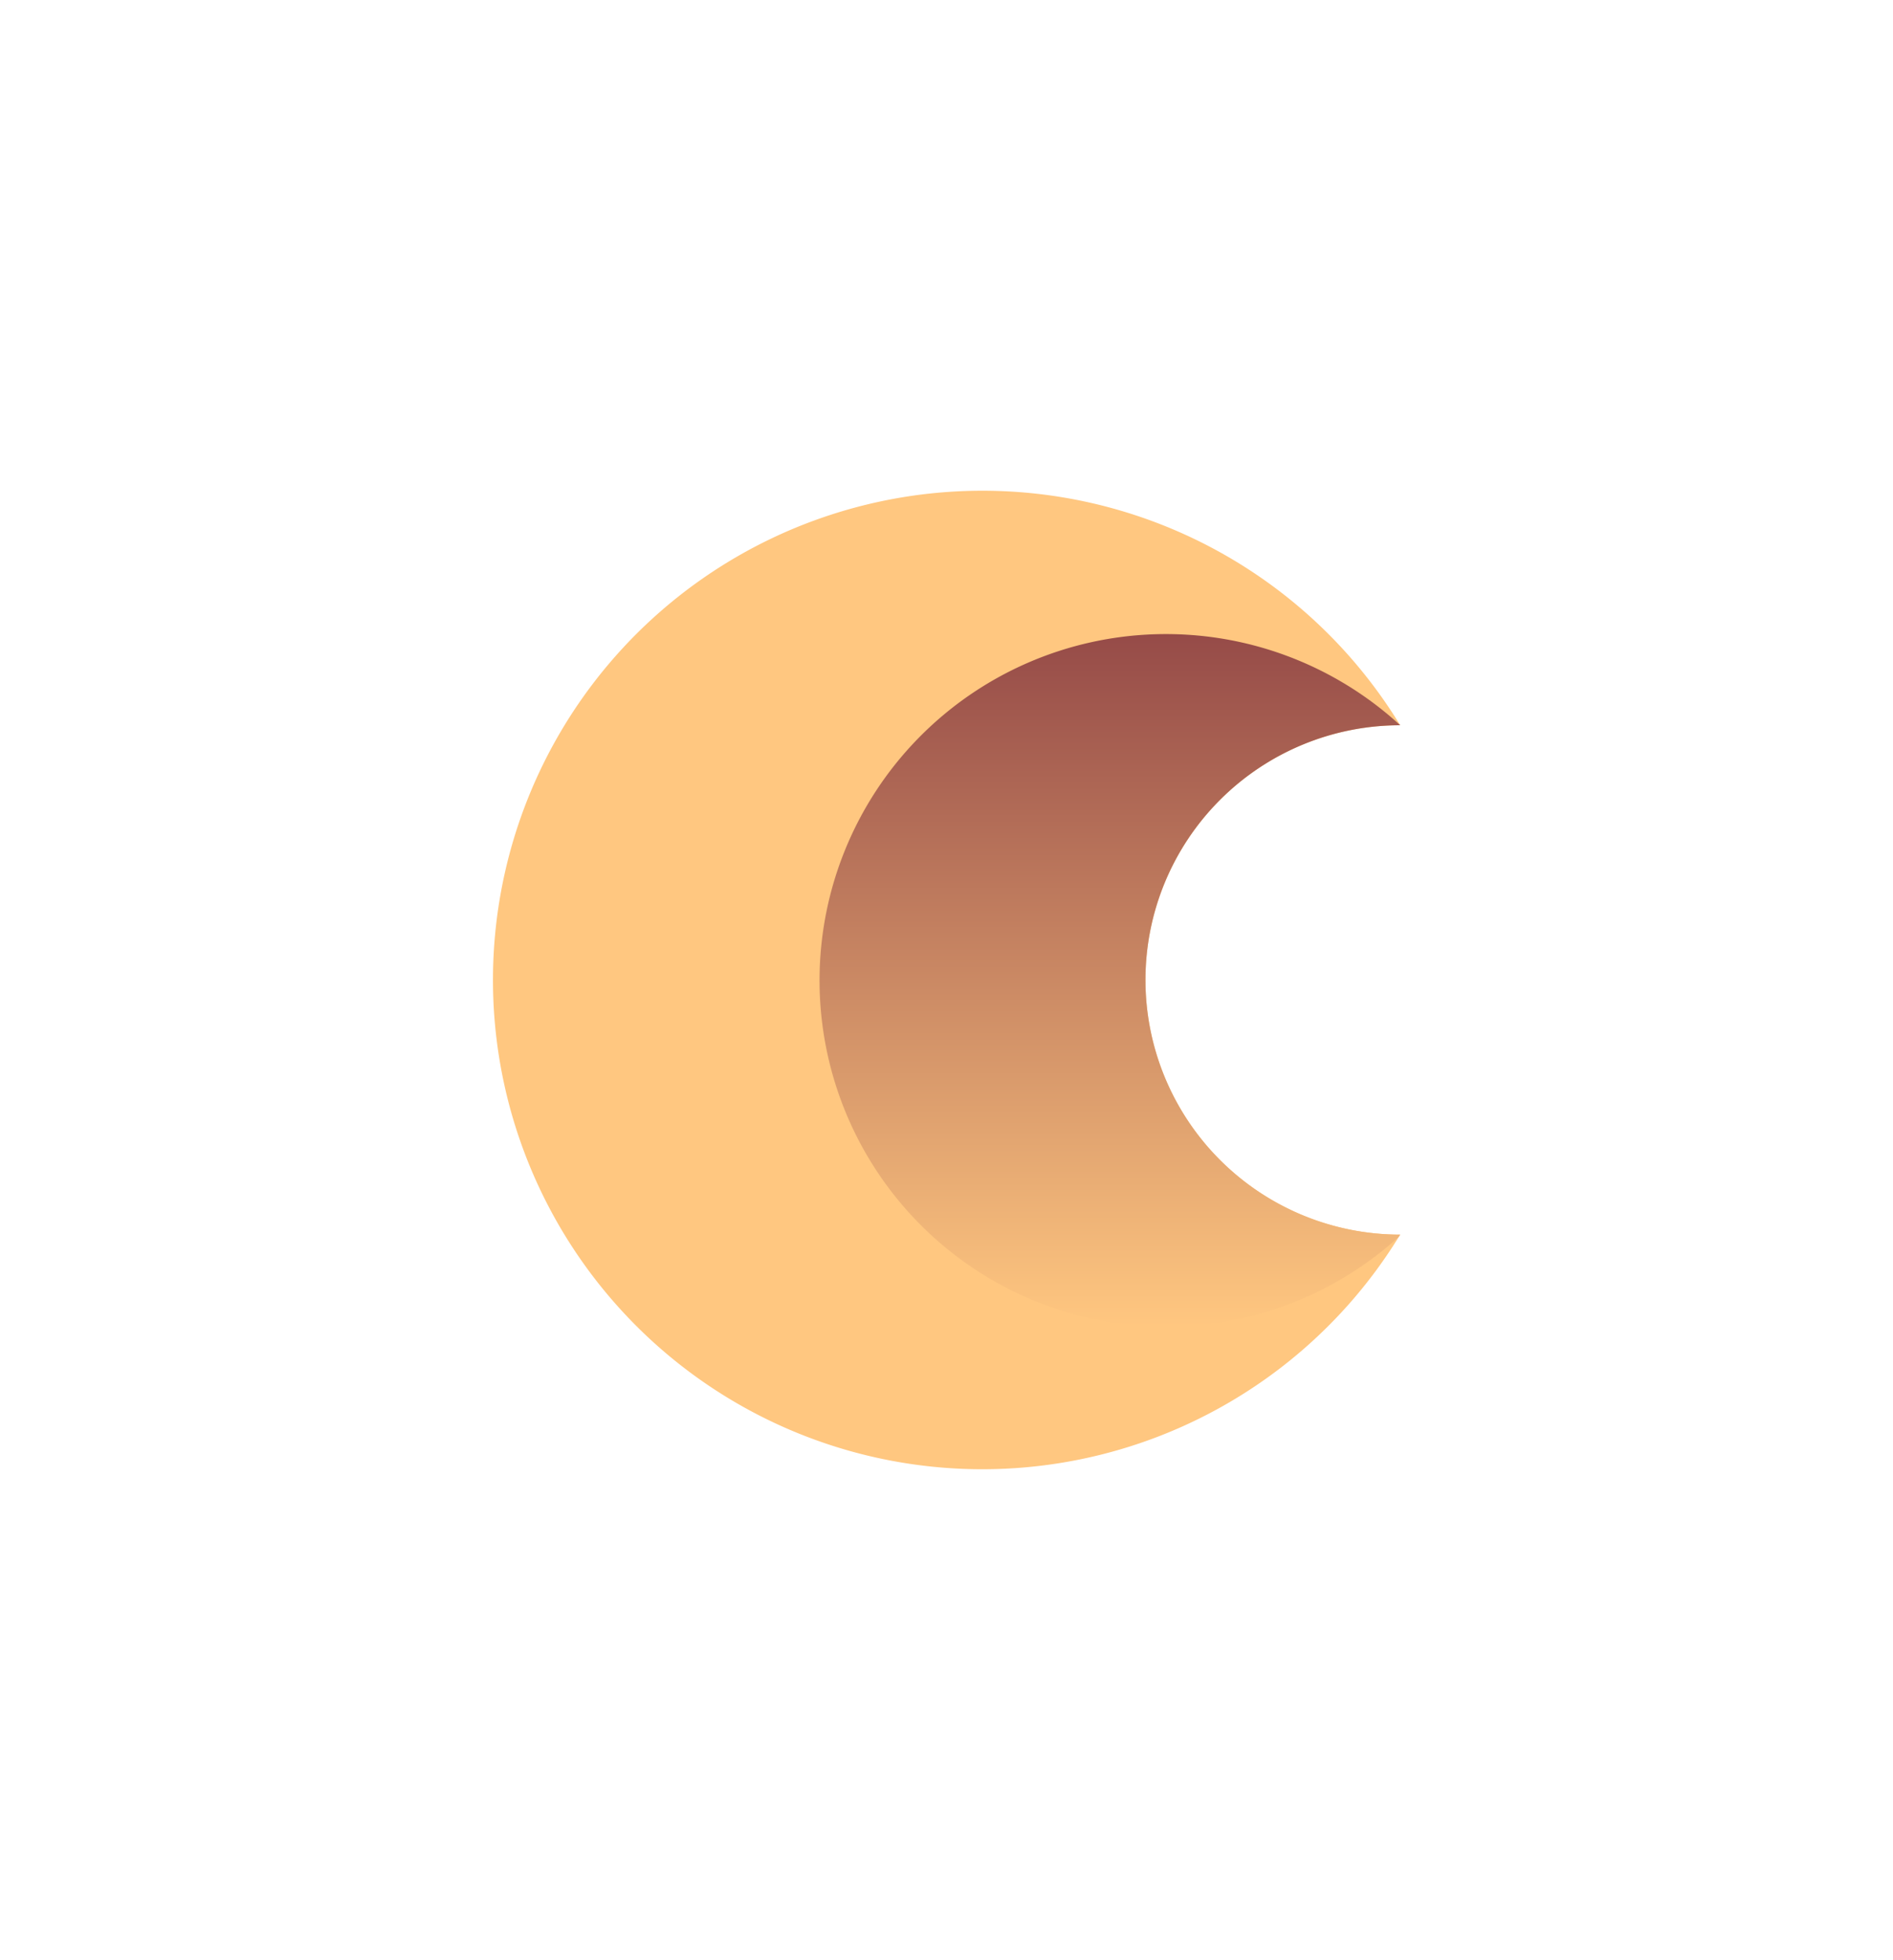 <svg id="Layer_1" data-name="Layer 1" xmlns="http://www.w3.org/2000/svg" xmlns:xlink="http://www.w3.org/1999/xlink" viewBox="0 0 400.18 414.39"><defs><style>.cls-1{fill:#ffc780;}.cls-1,.cls-2{fill-rule:evenodd;}.cls-2{fill:url(#linear-gradient);}</style><linearGradient id="linear-gradient" x1="234.62" y1="280.55" x2="234.62" y2="134.08" gradientUnits="userSpaceOnUse"><stop offset="0" stop-color="#ffc780"/><stop offset="1" stop-color="#964b48"/></linearGradient></defs><title>color_normal_logomark</title><path class="cls-1" d="M207.62,103.76A103.41,103.41,0,0,1,296,153.35h0a53.85,53.85,0,0,0,0,107.7h0a103.45,103.45,0,1,1-88.37-157.29Z"/><path class="cls-2" d="M296,153.35h0a53.85,53.85,0,0,0,0,107.7h0l-.34.51A73.23,73.23,0,1,1,296,153.35Z"/></svg>